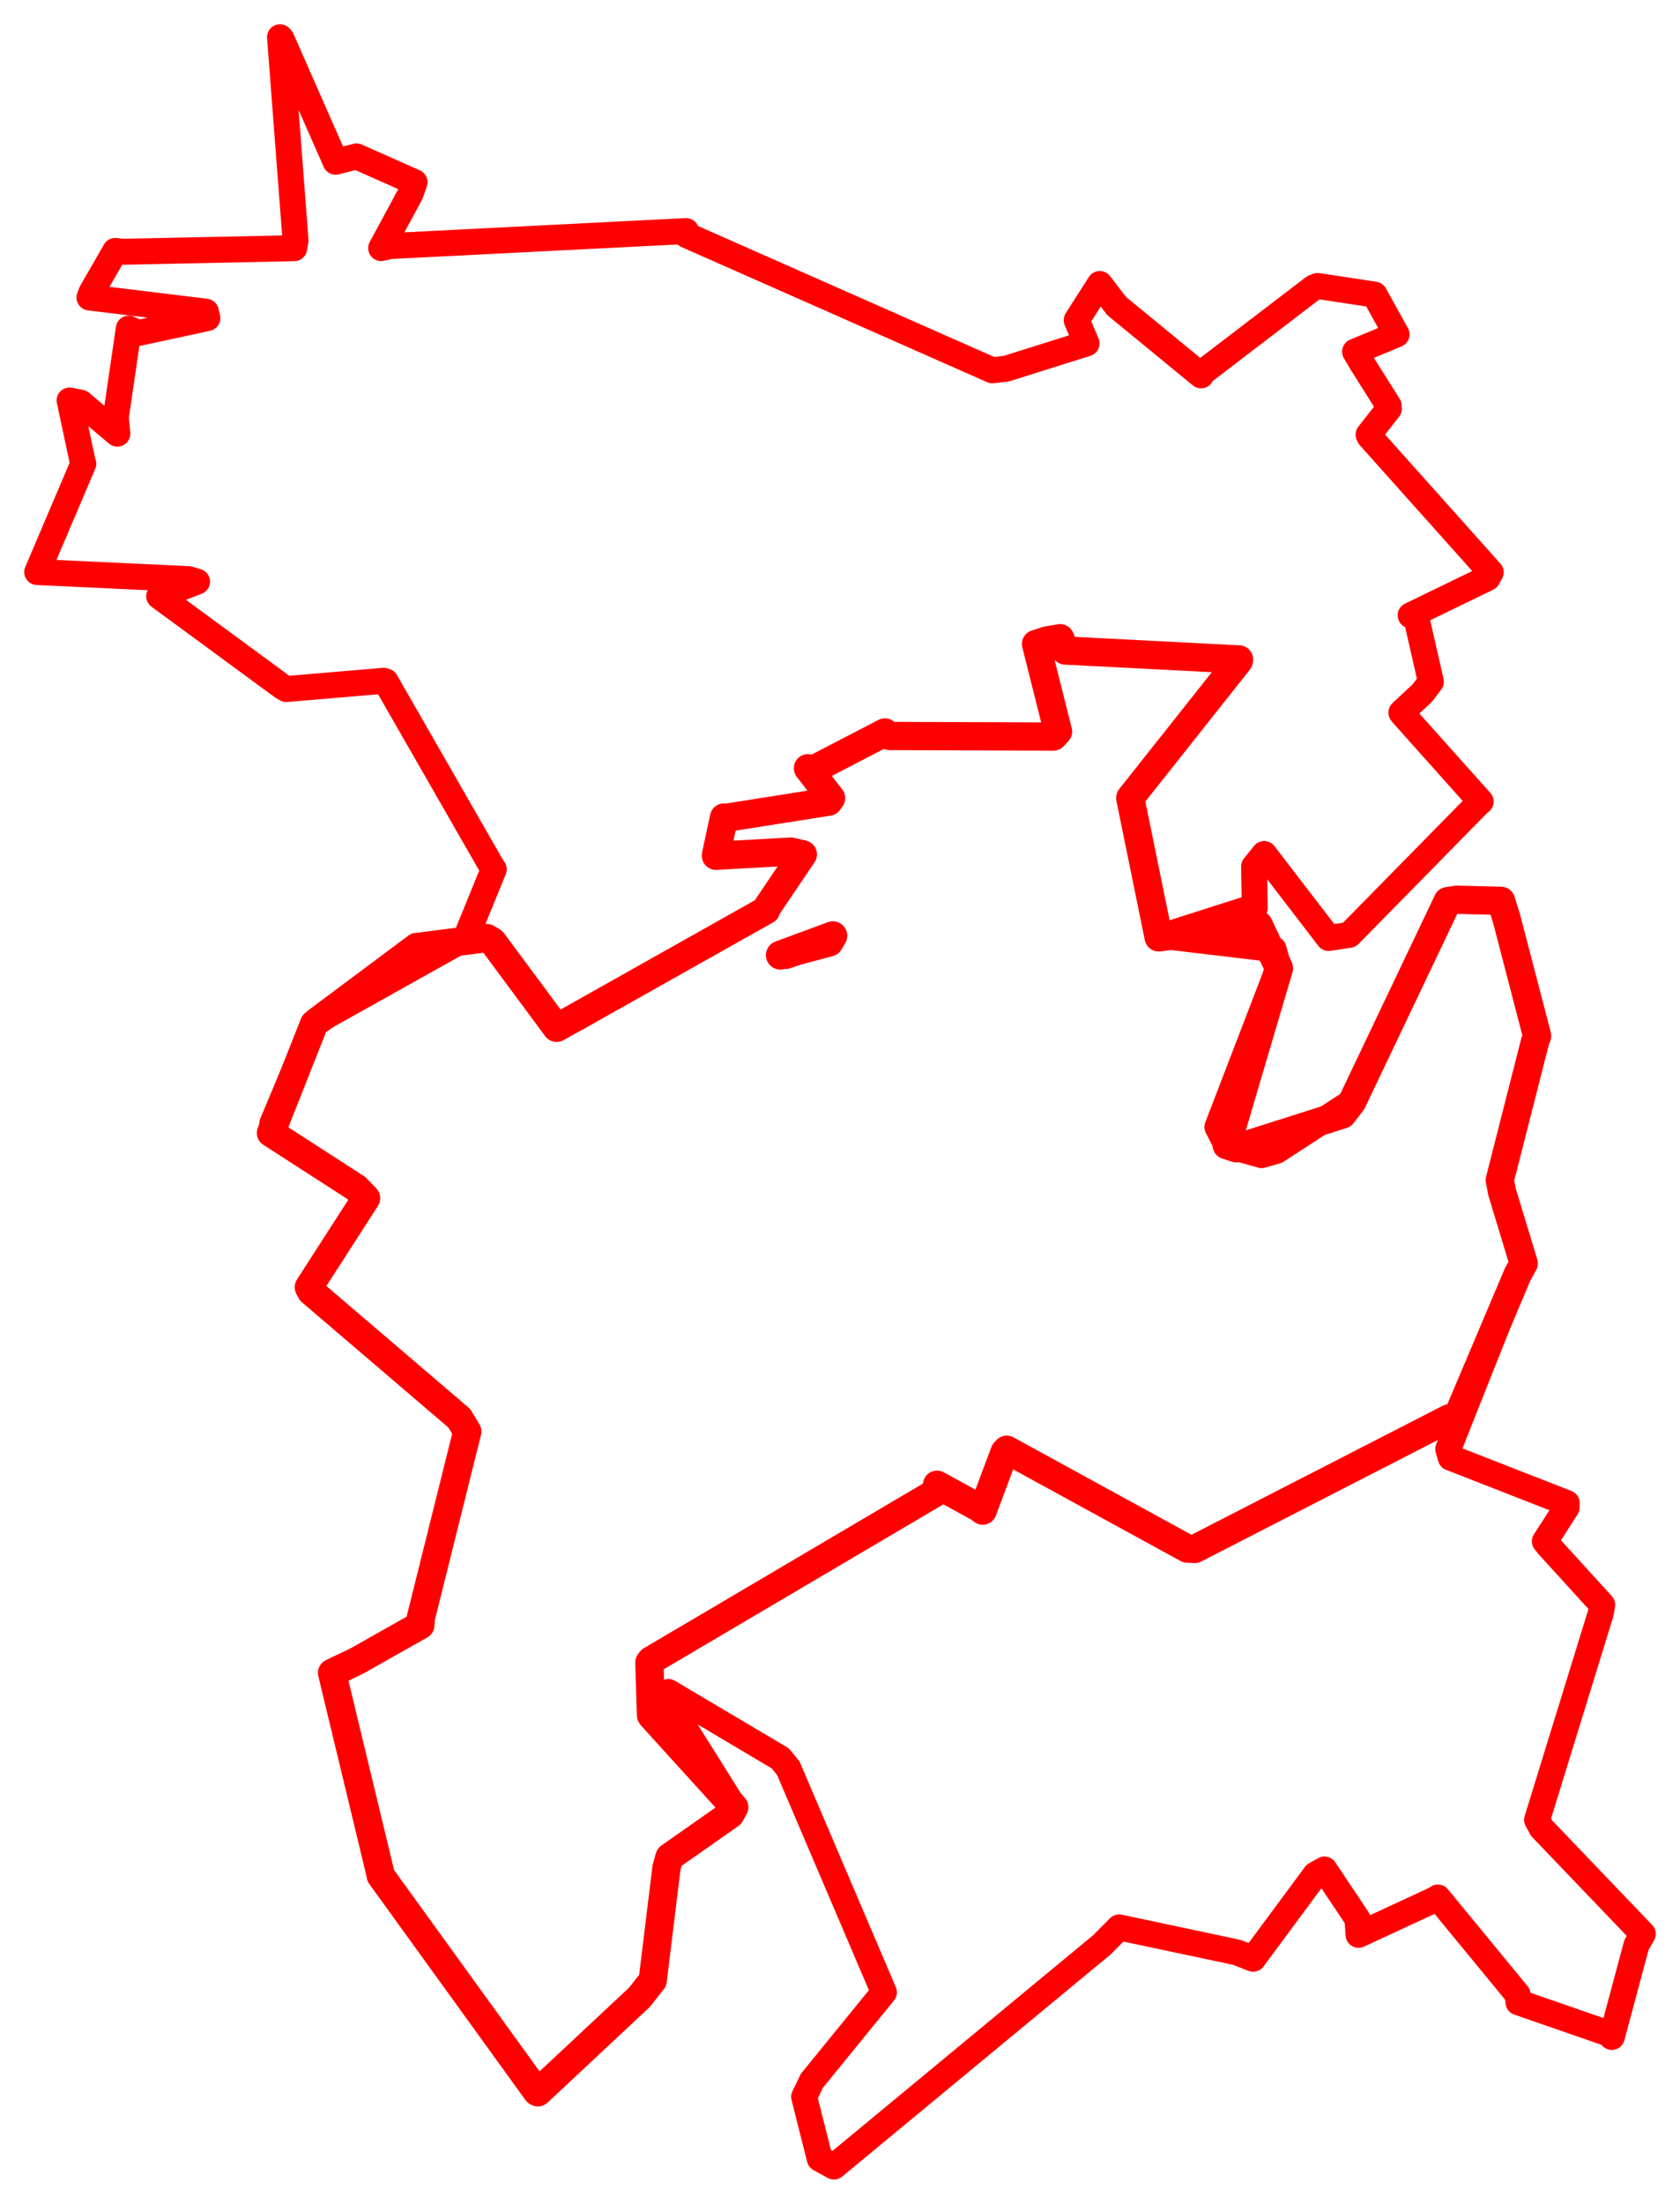 <svg width="225.78" height="296.011" xmlns="http://www.w3.org/2000/svg"><polygon points="36.415,152.175 47.88,159.567 49.203,160.939 41.502,172.899 41.808,173.477 61.733,190.509 62.801,192.281 56.56,217.318 56.495,218.288 47.948,223.113 44.627,224.7 51.014,251.212 51.166,251.944 72.152,280.965 72.29,281.042 85.962,268.253 87.718,266.02 89.569,250.878 89.977,249.441 98.15,243.713 98.681,242.751 87.631,230.58 87.489,230.375 87.273,223.315 87.482,223.029 125.851,200.411 125.932,199.433 131.522,202.498 132.068,202.906 135,195.059 135.298,194.732 159.565,208.011 160.563,208.059 194.747,190.516 195.631,190.849 203.97,171.158 204.776,169.702 201.862,160.097 201.559,158.52 206.306,139.877 206.573,139.137 202.476,123.396 201.732,121.001 195.783,120.853 194.561,121.038 181.734,147.966 180.41,149.7 166.128,154.234 164.861,153.827 171.873,130.084 171.848,129.956 169.154,124.237 168.596,123.796 156.732,125.781 155.715,125.908 151.905,107.231 151.9,107.167 166.483,88.771 166.52,88.579 143.154,87.375 142.479,85.727 140.721,86.022 139.235,86.504 142.191,98.263 141.572,98.937 119.537,98.858 118.927,98.384 109.404,103.323 108.583,103.192 111.689,107.201 111.356,107.678 97.715,109.828 97.305,109.809 96.271,114.607 96.217,114.95 106.278,114.387 107.895,114.759 103.154,121.777 102.953,122.251 77.388,136.628 74.799,138.058 66.213,126.477 65.429,126.002 56.328,127.165 56.02,127.189 42.692,137.131 42.208,137.536 36.415,152.175" stroke="red" stroke-width="3.797" fill="none" stroke-linejoin="round" vector-effect="non-scaling-stroke"></polygon><polygon points="5,76.839 25.336,77.788 26.481,78.127 21.902,79.881 21.394,80.092 37.962,92.254 38.467,92.554 51.55,91.444 51.827,91.526 66.185,116.542 66.355,116.776 62.794,125.502 62.608,125.998 42.692,137.131 42.208,137.536 36.605,150.876 36.415,152.175 47.88,159.567 49.203,160.939 41.502,172.899 41.808,173.477 61.733,190.509 62.801,192.281 56.56,217.318 56.495,218.288 47.948,223.113 44.627,224.7 51.014,251.212 51.166,251.944 72.128,280.731 72.152,280.965 85.962,268.253 87.718,266.02 89.569,250.878 89.977,249.441 98.15,243.713 98.681,242.751 89.973,228.869 89.825,227.268 104.87,236.189 105.949,237.52 118.719,267.438 118.796,267.607 109.111,279.491 108.069,281.652 110.17,289.969 112.078,291.011 148.091,261.227 150.411,258.89 166.219,262.242 168.411,263.103 176.777,251.796 178.001,251.113 182.429,257.736 182.579,259.892 192.937,255.087 193.242,254.872 203.959,267.904 204.075,268.957 216.295,273.187 216.617,273.606 219.928,261.258 220.78,259.766 207.176,245.56 206.571,244.444 215.122,216.713 215.323,215.561 208.126,207.661 207.617,207.033 210.539,202.489 210.554,201.893 194.966,195.802 194.633,194.637 203.97,171.158 204.776,169.702 201.862,160.097 201.559,158.52 206.306,139.877 206.573,139.137 202.476,123.396 201.732,121.001 195.783,120.853 194.561,121.038 182.617,145.959 181.734,147.966 171.552,154.585 169.543,155.158 164.861,153.827 163.61,151.383 171.848,129.956 171.163,127.499 156.732,125.781 155.715,125.908 168.324,121.887 168.629,121.952 168.542,116.396 169.893,114.71 178.557,125.993 181.336,125.571 198.815,107.781 198.995,107.671 188.41,95.832 188.336,95.708 191.151,93.087 192.298,91.567 190.283,82.7 189.578,82.653 199.913,77.642 200.343,76.869 184.059,58.657 183.925,58.383 186.661,54.892 186.631,54.494 182.969,48.687 182.113,47.233 187.69,44.921 184.726,39.572 177.07,38.411 176.541,38.623 161.536,50.094 161.415,50.42 150.068,41.104 147.802,38.145 144.698,43.001 146.029,46.126 135.213,49.53 133.357,49.737 92.267,31.58 92.2,31.036 52.424,33.051 51.226,33.324 55.182,26.005 55.709,24.47 47.912,21.01 45.101,21.724 37.839,5.233 37.631,5 39.719,32.319 39.541,33.338 16.506,33.818 15.485,33.703 12.263,39.304 12.027,39.961 27.661,41.861 27.872,42.73 18.584,44.73 17.307,44.141 15.567,56.036 15.771,58.253 10.844,54.087 9.353,53.797 11.136,62.146 11.194,62.292 5,76.839" stroke="red" stroke-width="3.487" fill="none" stroke-linejoin="round" vector-effect="non-scaling-stroke"></polygon><polygon points="104.874,128.293 111.418,126.551 111.928,125.688 104.874,128.293" stroke="red" stroke-width="3.881" fill="none" stroke-linejoin="round" vector-effect="non-scaling-stroke"></polygon><polygon points="143.506,153.827 143.506,153.827" stroke="red" stroke-width="3.493" fill="none" stroke-linejoin="round" vector-effect="non-scaling-stroke"></polygon><polygon points="105.596,128.174 110.261,126.533 110.271,126.53 105.596,128.174" stroke="red" stroke-width="3.954" fill="none" stroke-linejoin="round" vector-effect="non-scaling-stroke"></polygon></svg>